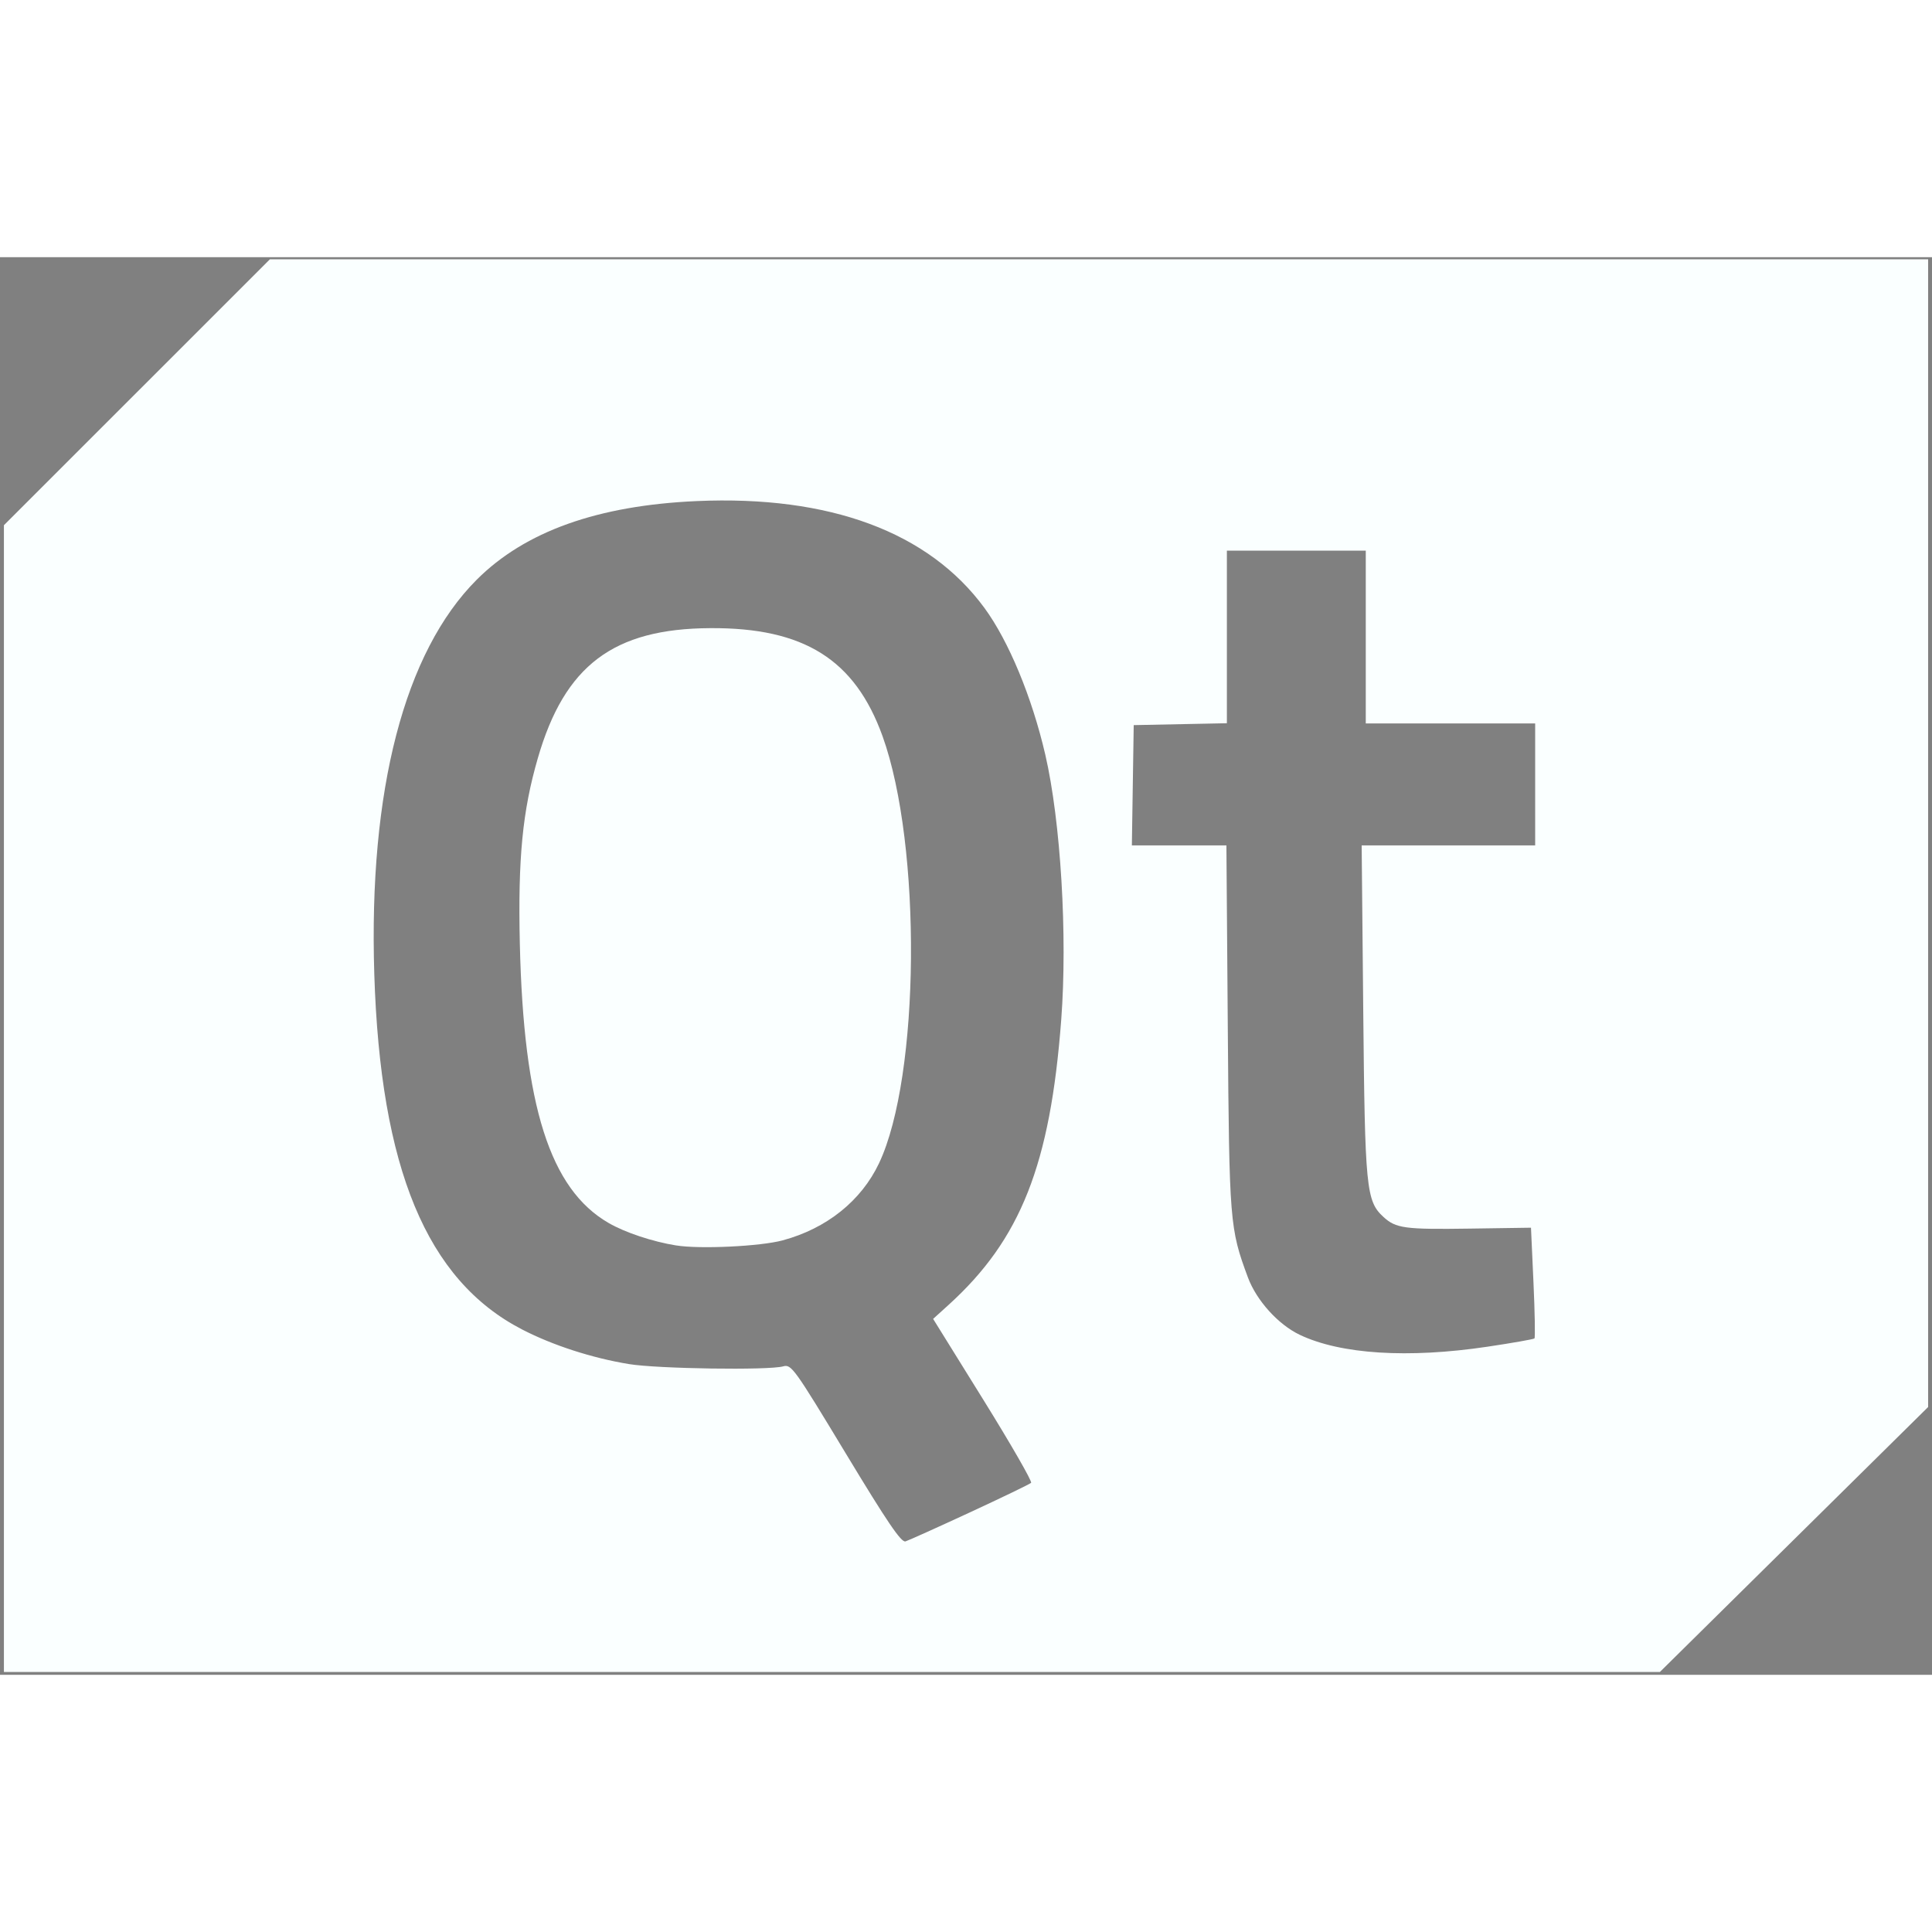 <?xml version="1.0" encoding="UTF-8" standalone="no"?>
<svg
   xmlns:dc="http://purl.org/dc/elements/1.1/"
   xmlns:cc="http://creativecommons.org/ns#"
   xmlns:rdf="http://www.w3.org/1999/02/22-rdf-syntax-ns#"
   xmlns:svg="http://www.w3.org/2000/svg"
   xmlns="http://www.w3.org/2000/svg"
   xmlns:sodipodi="http://sodipodi.sourceforge.net/DTD/sodipodi-0.dtd"
   xmlns:inkscape="http://www.inkscape.org/namespaces/inkscape"
   width="16"
   height="16"
   viewBox="0 0 462 339"
   version="1.1"
   inkscape:version="0.92.2 (5c3e80d, 2017-08-06)"
   sodipodi:docname="qt.svg"
   style=""
   id="svg848">
  <rect x="0" y="0" width="462" height="339" fill="#808080" stroke="none"/>
  <path
     style="fill:#faffff;fill-opacity:1;stroke:#000000;stroke-width:0.009;stroke-linejoin:round;stroke-miterlimit:4;stroke-dasharray:none;stroke-opacity:1;paint-order:normal"
     d="M 0.937,201.208 V 64.095 L 32.737,32.302 64.538,0.509 H 262.806 461.075 V 137.735 274.961 l -32.076,31.681 -32.076,31.681 H 198.93 0.937 Z M 231.924,300.162 c 7.738,-3.584 14.327,-6.765 14.642,-7.07 0.315,-0.304 -4.827,-9.25 -11.427,-19.879 l -12,-19.325 3.695,-3.352 c 17.247,-15.646 24.311,-33.521 26.937,-68.16 1.527,-20.143 -0.118,-47.487 -3.817,-63.444 -3.189,-13.759 -8.754,-27.166 -14.556,-35.069 -13.325,-18.152 -37,-26.941 -68.796,-25.539 -23.675,1.044 -41.057,7.256 -52.599,18.797 -17.293,17.293 -25.883,50.364 -24.499,94.319 1.464,46.512 12.554,73.188 35.32,84.963 7.328,3.79 16.718,6.834 25.576,8.291 6.856,1.128 33.415,1.519 36.88,0.544 1.955,-0.55 2.617,0.37 14.987,20.846 9.941,16.456 13.248,21.326 14.265,21.008 0.728,-0.228 7.654,-3.347 15.392,-6.931 z m 123.781,-39.626 c 5.984,-0.894 11.039,-1.785 11.233,-1.979 0.193,-0.193 0.087,-6.231 -0.24,-13.415 l -0.594,-13.062 -14.689,0.217 c -15.469,0.228 -17.613,-0.061 -20.577,-2.775 -4.152,-3.801 -4.442,-6.755 -4.847,-49.371 l -0.376,-39.492 h 20.745 20.745 V 126.075 111.493 H 346.851 326.598 V 90.836 70.178 h -16.607 -16.607 v 20.635 20.635 l -11.139,0.226 -11.139,0.226 -0.221,14.379 -0.221,14.379 h 11.304 11.304 l 0.33,43.543 c 0.353,46.627 0.468,48.051 4.803,59.745 2.051,5.533 7.239,11.284 12.397,13.743 9.778,4.662 25.914,5.685 44.904,2.848 z"
     id="path924"
     inkscape:connector-curvature="0" />
  <path
     style="fill:#faffff;fill-opacity:1;stroke:#000000;stroke-width:0;stroke-linejoin:round;stroke-miterlimit:4;stroke-dasharray:none;stroke-opacity:1;paint-order:normal"
     d="M 5.598,10.314 C 5.405,10.283 5.176,10.207 5.04,10.128 4.555,9.848 4.336,9.16 4.305,7.815 4.289,7.108 4.327,6.717 4.454,6.279 4.676,5.511 5.08,5.206 5.882,5.202 c 0.776,-0.005 1.198,0.26 1.427,0.895 0.326,0.906 0.311,2.817 -0.029,3.536 -0.147,0.311 -0.434,0.541 -0.798,0.639 -0.184,0.05 -0.687,0.074 -0.883,0.042 z"
     id="path926"
     inkscape:connector-curvature="0"
     transform="matrix(28.875,0,0,28.875,0,-61.5)" />
</svg>
